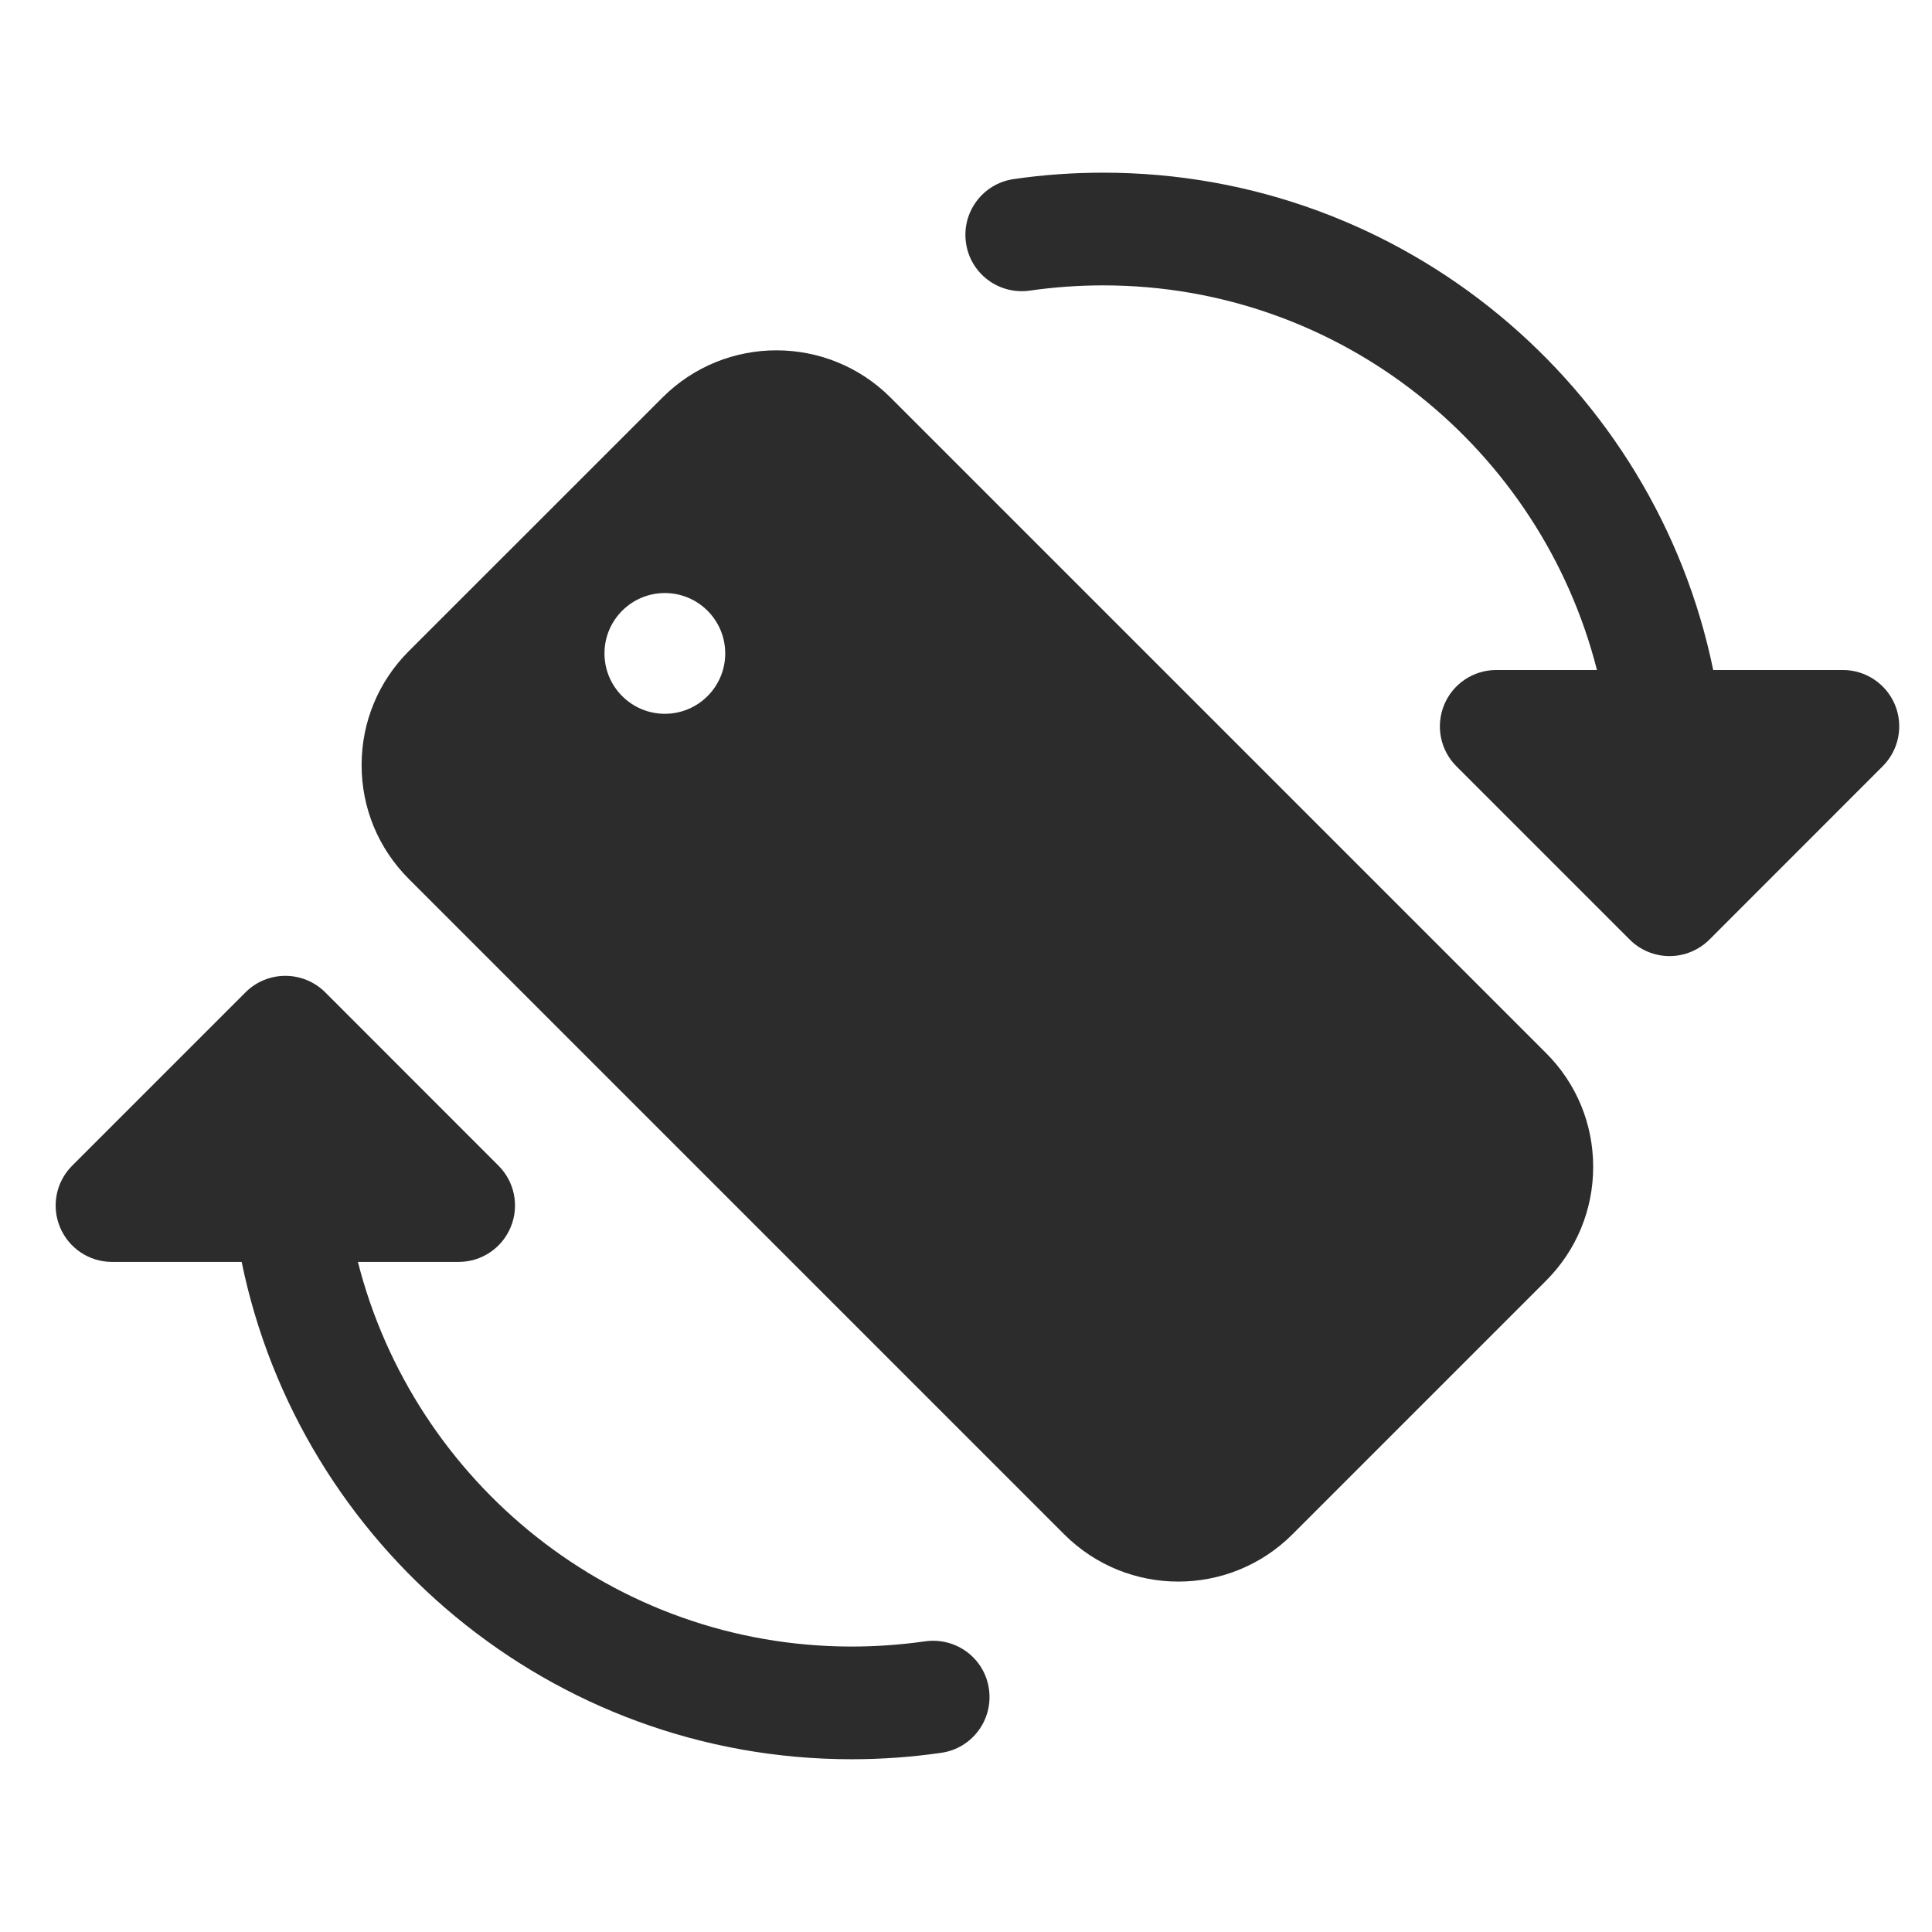 <?xml version="1.0" encoding="utf-8" ?>
<svg baseProfile="full" height="24.0" version="1.1" viewBox="0 0 24.0 24.0" width="24.0" xmlns="http://www.w3.org/2000/svg" xmlns:ev="http://www.w3.org/2001/xml-events" xmlns:xlink="http://www.w3.org/1999/xlink"><defs /><path d="M11.061,4.937C10.28,4.158 9.012,4.156 8.231,4.937L5.078,8.089C4.7,8.467 4.492,8.97 4.492,9.504C4.492,10.038 4.7,10.54 5.078,10.918L13.223,19.063C13.613,19.452 14.125,19.647 14.638,19.647C15.149,19.647 15.662,19.452 16.052,19.063L19.205,15.91C19.583,15.532 19.791,15.029 19.791,14.495C19.791,13.961 19.583,13.458 19.205,13.081L11.061,4.937ZM8.259,8.867C7.845,8.867 7.509,8.531 7.509,8.117C7.509,7.703 7.845,7.367 8.259,7.367C8.673,7.367 9.009,7.703 9.009,8.117C9.009,8.531 8.673,8.867 8.259,8.867Z" fill="#2c2c2c" fill-opacity="1.0" /><path d="M11.492,20.389C11.192,20.432 10.885,20.454 10.58,20.454C7.625,20.454 5.143,18.417 4.446,15.676H5.698C5.981,15.676 6.236,15.505 6.344,15.244C6.453,14.982 6.393,14.681 6.193,14.481L4.04,12.327C3.766,12.054 3.323,12.054 3.05,12.327L0.896,14.481C0.696,14.681 0.636,14.982 0.745,15.244C0.853,15.505 1.108,15.676 1.391,15.676H3.002C3.724,19.198 6.847,21.854 10.58,21.854C10.952,21.854 11.327,21.827 11.693,21.774C12.076,21.719 12.34,21.364 12.285,20.981C12.23,20.599 11.879,20.336 11.492,20.389Z" fill="#2c2c2c" fill-opacity="1.0" /><path d="M23.54,8.755C23.431,8.494 23.176,8.323 22.893,8.323H21.282C20.56,4.801 17.437,2.145 13.705,2.145C13.333,2.145 12.958,2.171 12.591,2.225C12.21,2.28 11.944,2.635 12,3.018C12.054,3.4 12.41,3.665 12.792,3.61C13.093,3.567 13.4,3.545 13.705,3.545C16.66,3.545 19.141,5.581 19.838,8.323H18.587C18.303,8.323 18.048,8.494 17.94,8.755C17.832,9.017 17.891,9.318 18.091,9.518L20.245,11.672C20.376,11.803 20.554,11.877 20.74,11.877C20.925,11.877 21.103,11.803 21.235,11.672L23.388,9.518C23.588,9.318 23.648,9.017 23.54,8.755Z" fill="#2c2c2c" fill-opacity="1.0" /></svg>
